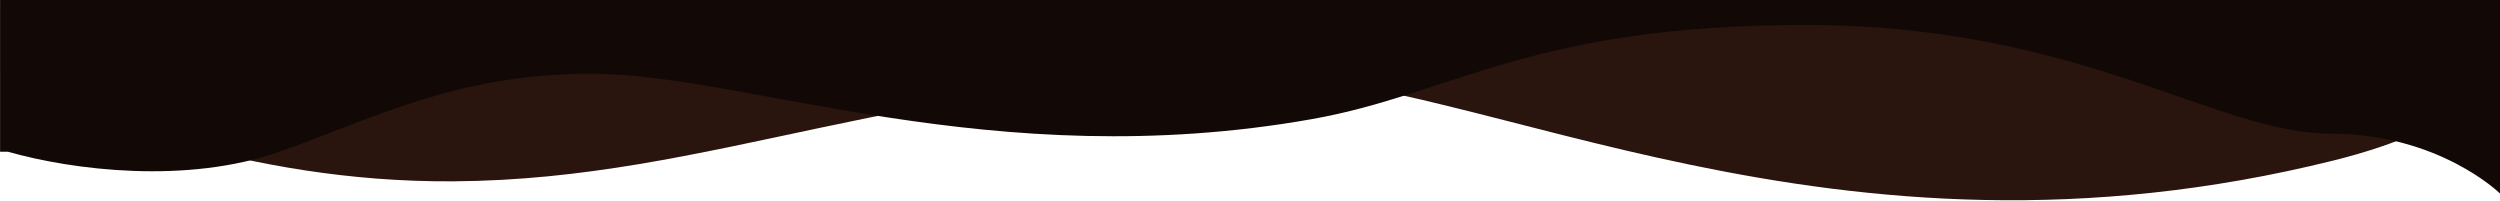 <svg width="1440" height="116" viewBox="0 0 1440 116" fill="none" xmlns="http://www.w3.org/2000/svg">
<g id="SVG waves">
<path id="Vector 1" d="M261.119 104.448C141.023 105.216 43.499 64.139 0.488 43.504V3.849H1440.49V30.547C1440.49 43.504 1422.82 72.872 1344.09 92.451C1054.39 164.498 853.565 43.504 724.031 43.504C520.189 43.504 411.239 103.488 261.119 104.448Z" fill="#29150D"/>
<path id="Vector 2" d="M161.043 87.38C107.543 106.197 42.119 98.072 4.498 87.38H0.043V0H1440.04V111.5C1440.04 111.5 1405.04 77 1342.39 77C1276.25 77 1198.04 14.399 1040.04 14.399C882.05 14.399 836.543 54.224 755.932 68.562C571.774 101.317 429.043 42.474 340.614 42.474C262.87 42.474 214.543 68.562 161.043 87.38Z" fill="#120906"/>
</g>
</svg>
